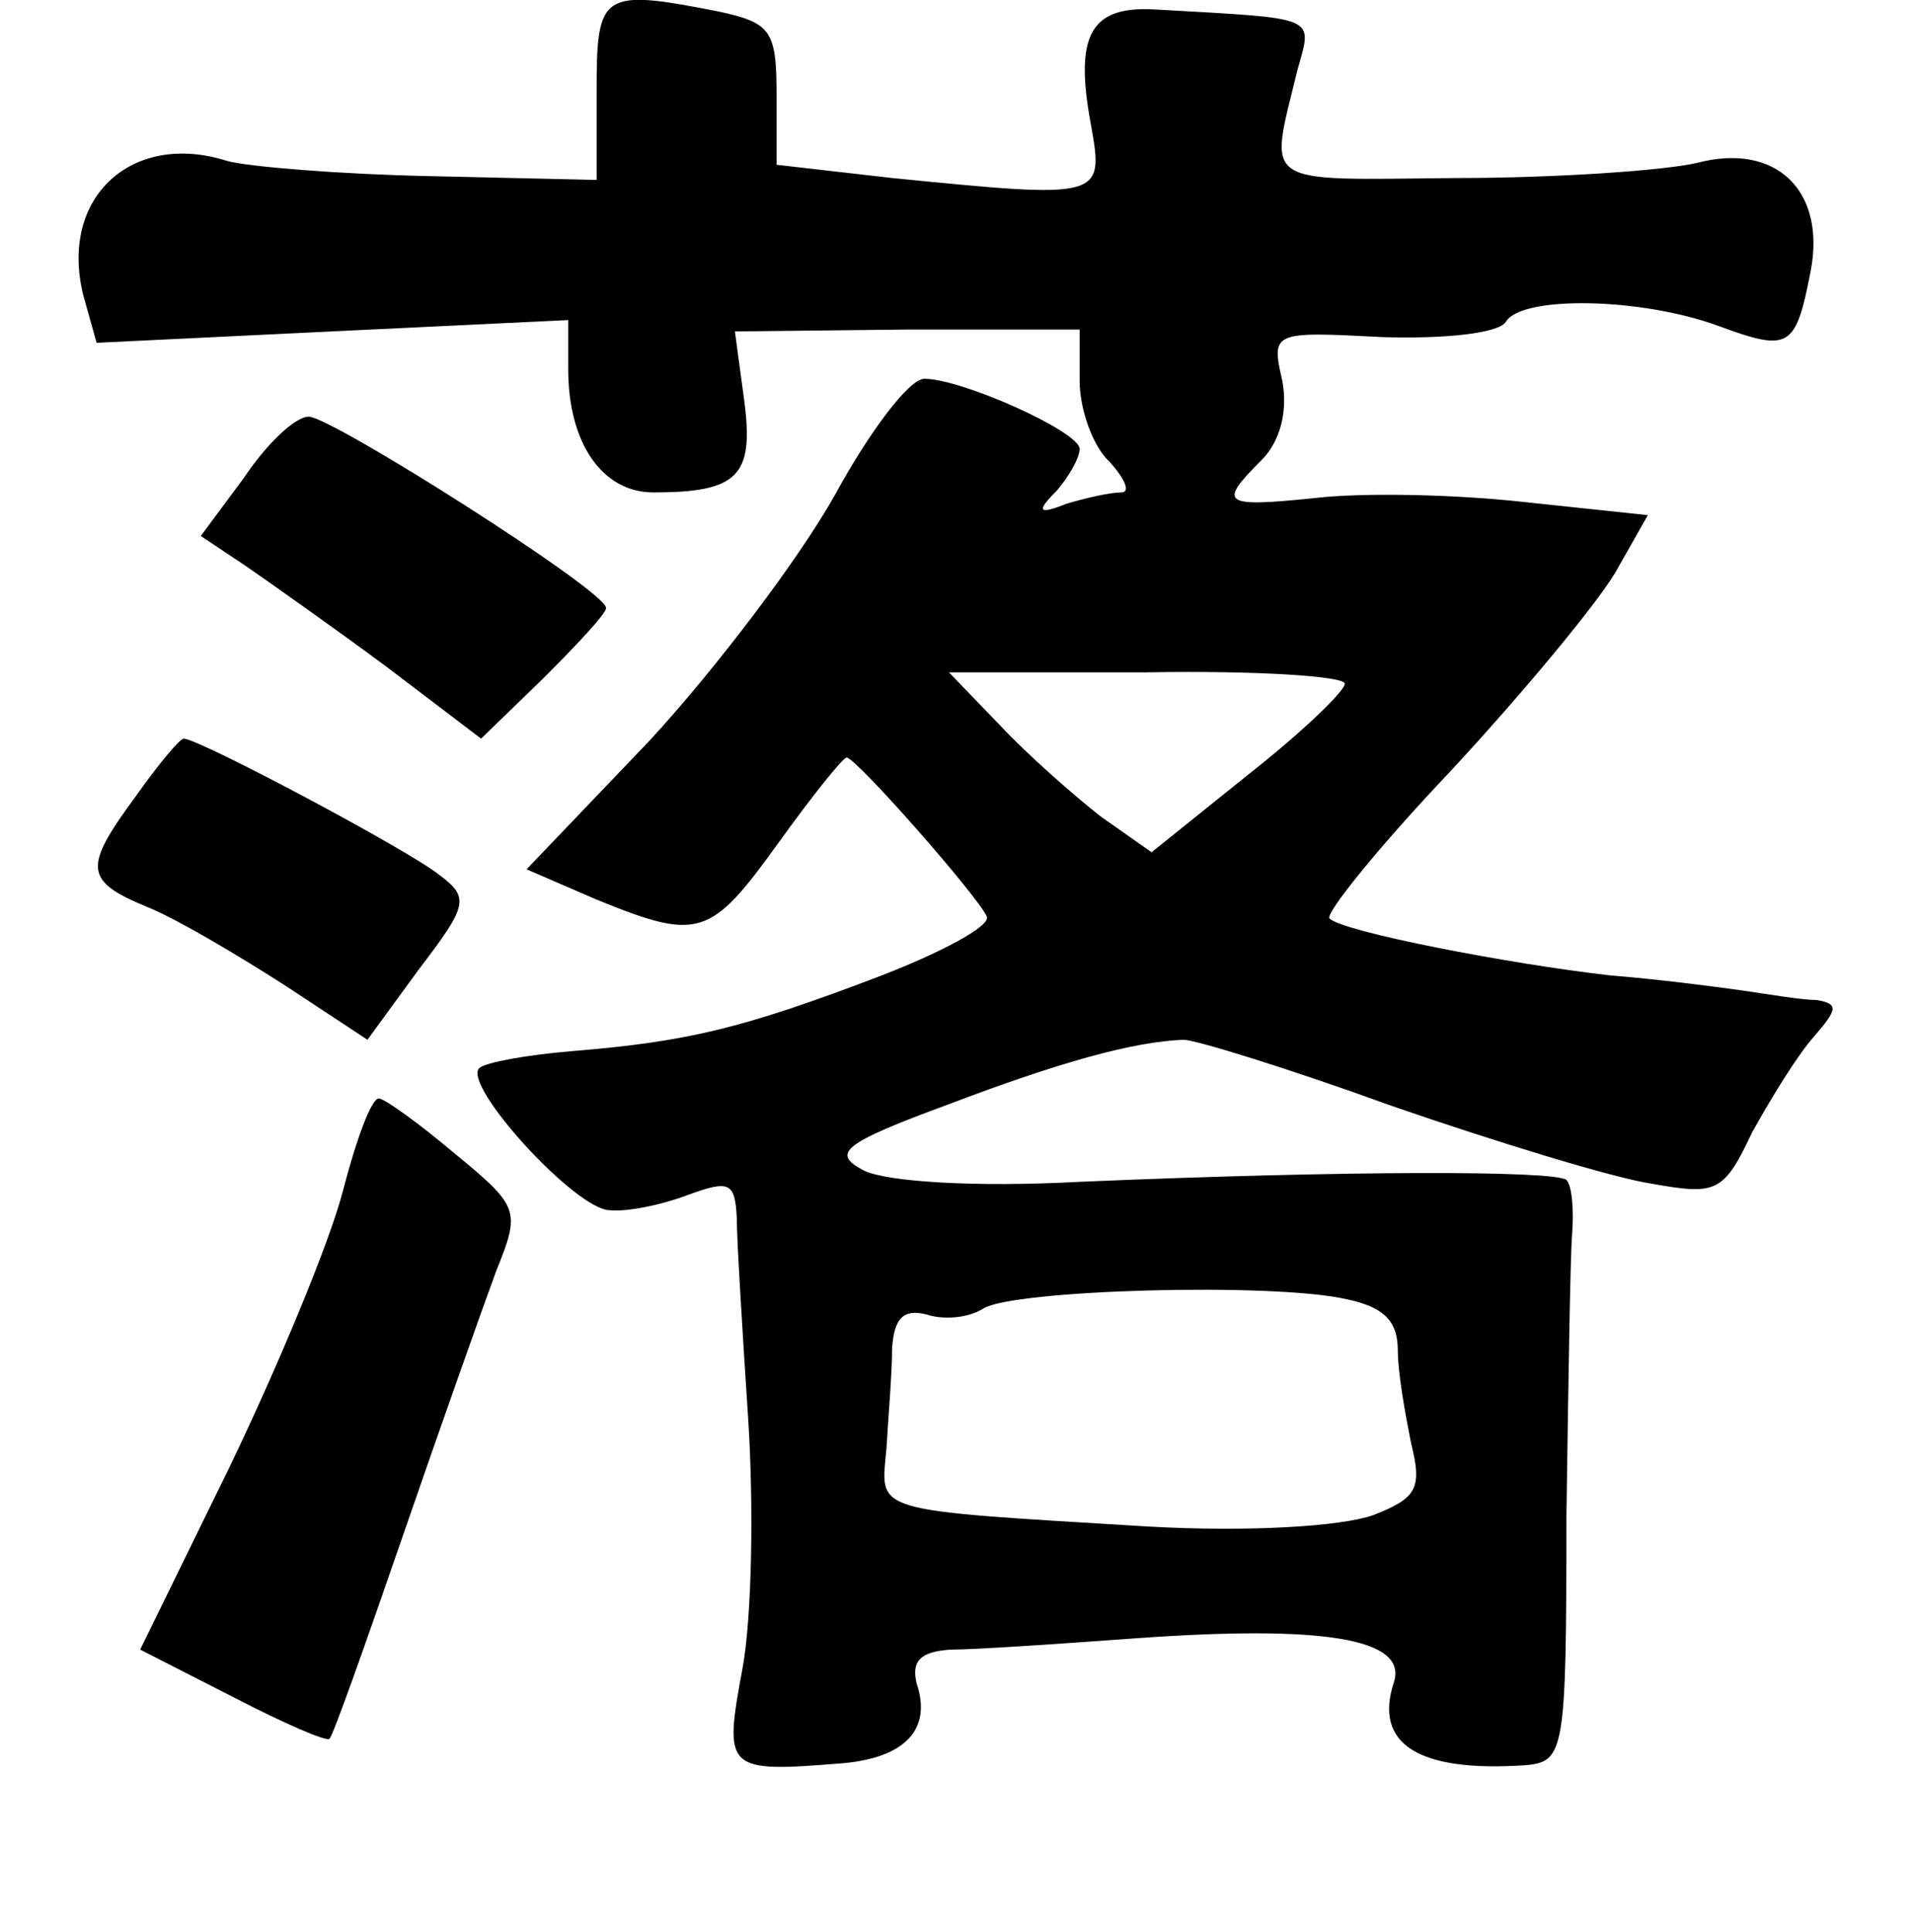 <?xml version="1.0" standalone="no"?>
<!DOCTYPE svg PUBLIC "-//W3C//DTD SVG 20010904//EN"
 "http://www.w3.org/TR/2001/REC-SVG-20010904/DTD/svg10.dtd">
<svg version="1.0" xmlns="http://www.w3.org/2000/svg"
 width="101pt" height="102pt" viewBox="0 0 101 102"
 preserveAspectRatio="xMidYMid meet">
<g transform="translate(0,102) scale(0.1,-0.1)"
fill="#000000" stroke="none">
<path d="M315 973 l0 -48 -88 2 c-48 1 -96 5 -107 8 -50 16 -89 -19 -76 -71
l7 -25 124 6 125 6 0 -26 c0 -39 18 -65 45 -65 45 0 53 9 48 48 l-5 37 91 1
91 0 0 -27 c0 -15 7 -35 16 -43 8 -9 11 -16 6 -16 -6 0 -19 -3 -29 -6 -15 -6
-16 -4 -5 7 6 7 12 17 12 22 0 9 -62 37 -82 37 -8 0 -29 -28 -47 -61 -19 -34
-63 -92 -98 -130 l-65 -68 37 -16 c54 -22 60 -20 96 30 18 25 34 45 36 45 5 0
70 -74 74 -84 2 -5 -24 -19 -58 -32 -71 -27 -100 -34 -161 -39 -24 -2 -46 -6
-49 -9 -9 -9 51 -75 69 -75 9 -1 28 3 41 8 22 8 25 7 26 -12 0 -12 3 -60 6
-106 3 -46 2 -105 -3 -132 -10 -54 -9 -55 53 -50 33 3 47 18 39 42 -3 12 2 17
18 18 13 0 57 3 98 6 98 7 143 0 136 -23 -11 -33 13 -48 70 -44 20 2 21 8 21
130 1 70 2 137 3 150 1 13 0 26 -3 29 -6 5 -116 5 -257 -1 -55 -3 -102 0 -114
6 -17 9 -12 14 45 35 58 22 97 33 124 34 6 0 55 -15 110 -35 55 -19 117 -38
137 -41 34 -6 38 -5 53 27 10 18 24 41 33 51 12 14 13 17 1 19 -8 0 -25 3 -39
5 -14 2 -45 6 -70 8 -53 6 -141 23 -148 30 -3 2 26 38 64 78 38 41 77 88 87
105 l17 30 -66 7 c-36 4 -85 5 -110 2 -49 -5 -51 -3 -28 20 10 10 14 26 11 42
-6 26 -5 26 53 23 33 -1 61 2 65 8 8 14 71 13 112 -2 38 -14 41 -12 49 29 8
42 -18 68 -60 57 -17 -4 -74 -8 -127 -8 -105 -1 -99 -5 -84 57 8 29 12 27 -75
32 -34 2 -43 -13 -34 -61 7 -39 6 -39 -105 -28 l-61 7 0 37 c0 34 -3 38 -31
44 -61 12 -64 10 -64 -41z m395 -314 c0 -4 -23 -26 -51 -48 l-51 -41 -27 19
c-14 11 -38 32 -53 48 l-27 28 105 0 c57 1 104 -2 104 -6z m1 -325 c19 -4 27
-11 27 -27 0 -12 4 -34 7 -49 6 -24 3 -29 -20 -38 -17 -6 -66 -9 -119 -6 -148
9 -141 7 -138 41 1 17 3 40 3 53 1 16 6 21 18 18 9 -3 22 -2 30 3 15 10 153
14 192 5z"/>
<path d="M129 768 l-23 -31 24 -16 c13 -9 47 -33 74 -53 l50 -38 33 32 c18 18
33 34 33 37 0 9 -145 101 -157 101 -7 0 -22 -14 -34 -32z"/>
<path d="M72 600 c-28 -38 -28 -45 6 -59 15 -6 47 -25 72 -41 l44 -29 27 37
c26 34 27 38 11 50 -16 13 -127 72 -135 72 -2 0 -13 -13 -25 -30z"/>
<path d="M181 391 c-7 -27 -34 -92 -60 -146 l-47 -96 49 -25 c27 -14 50 -24
51 -22 2 2 19 50 39 108 20 58 42 120 49 139 13 32 12 34 -22 62 -19 16 -37
29 -40 29 -4 0 -12 -22 -19 -49z"/>
</g>
</svg>
